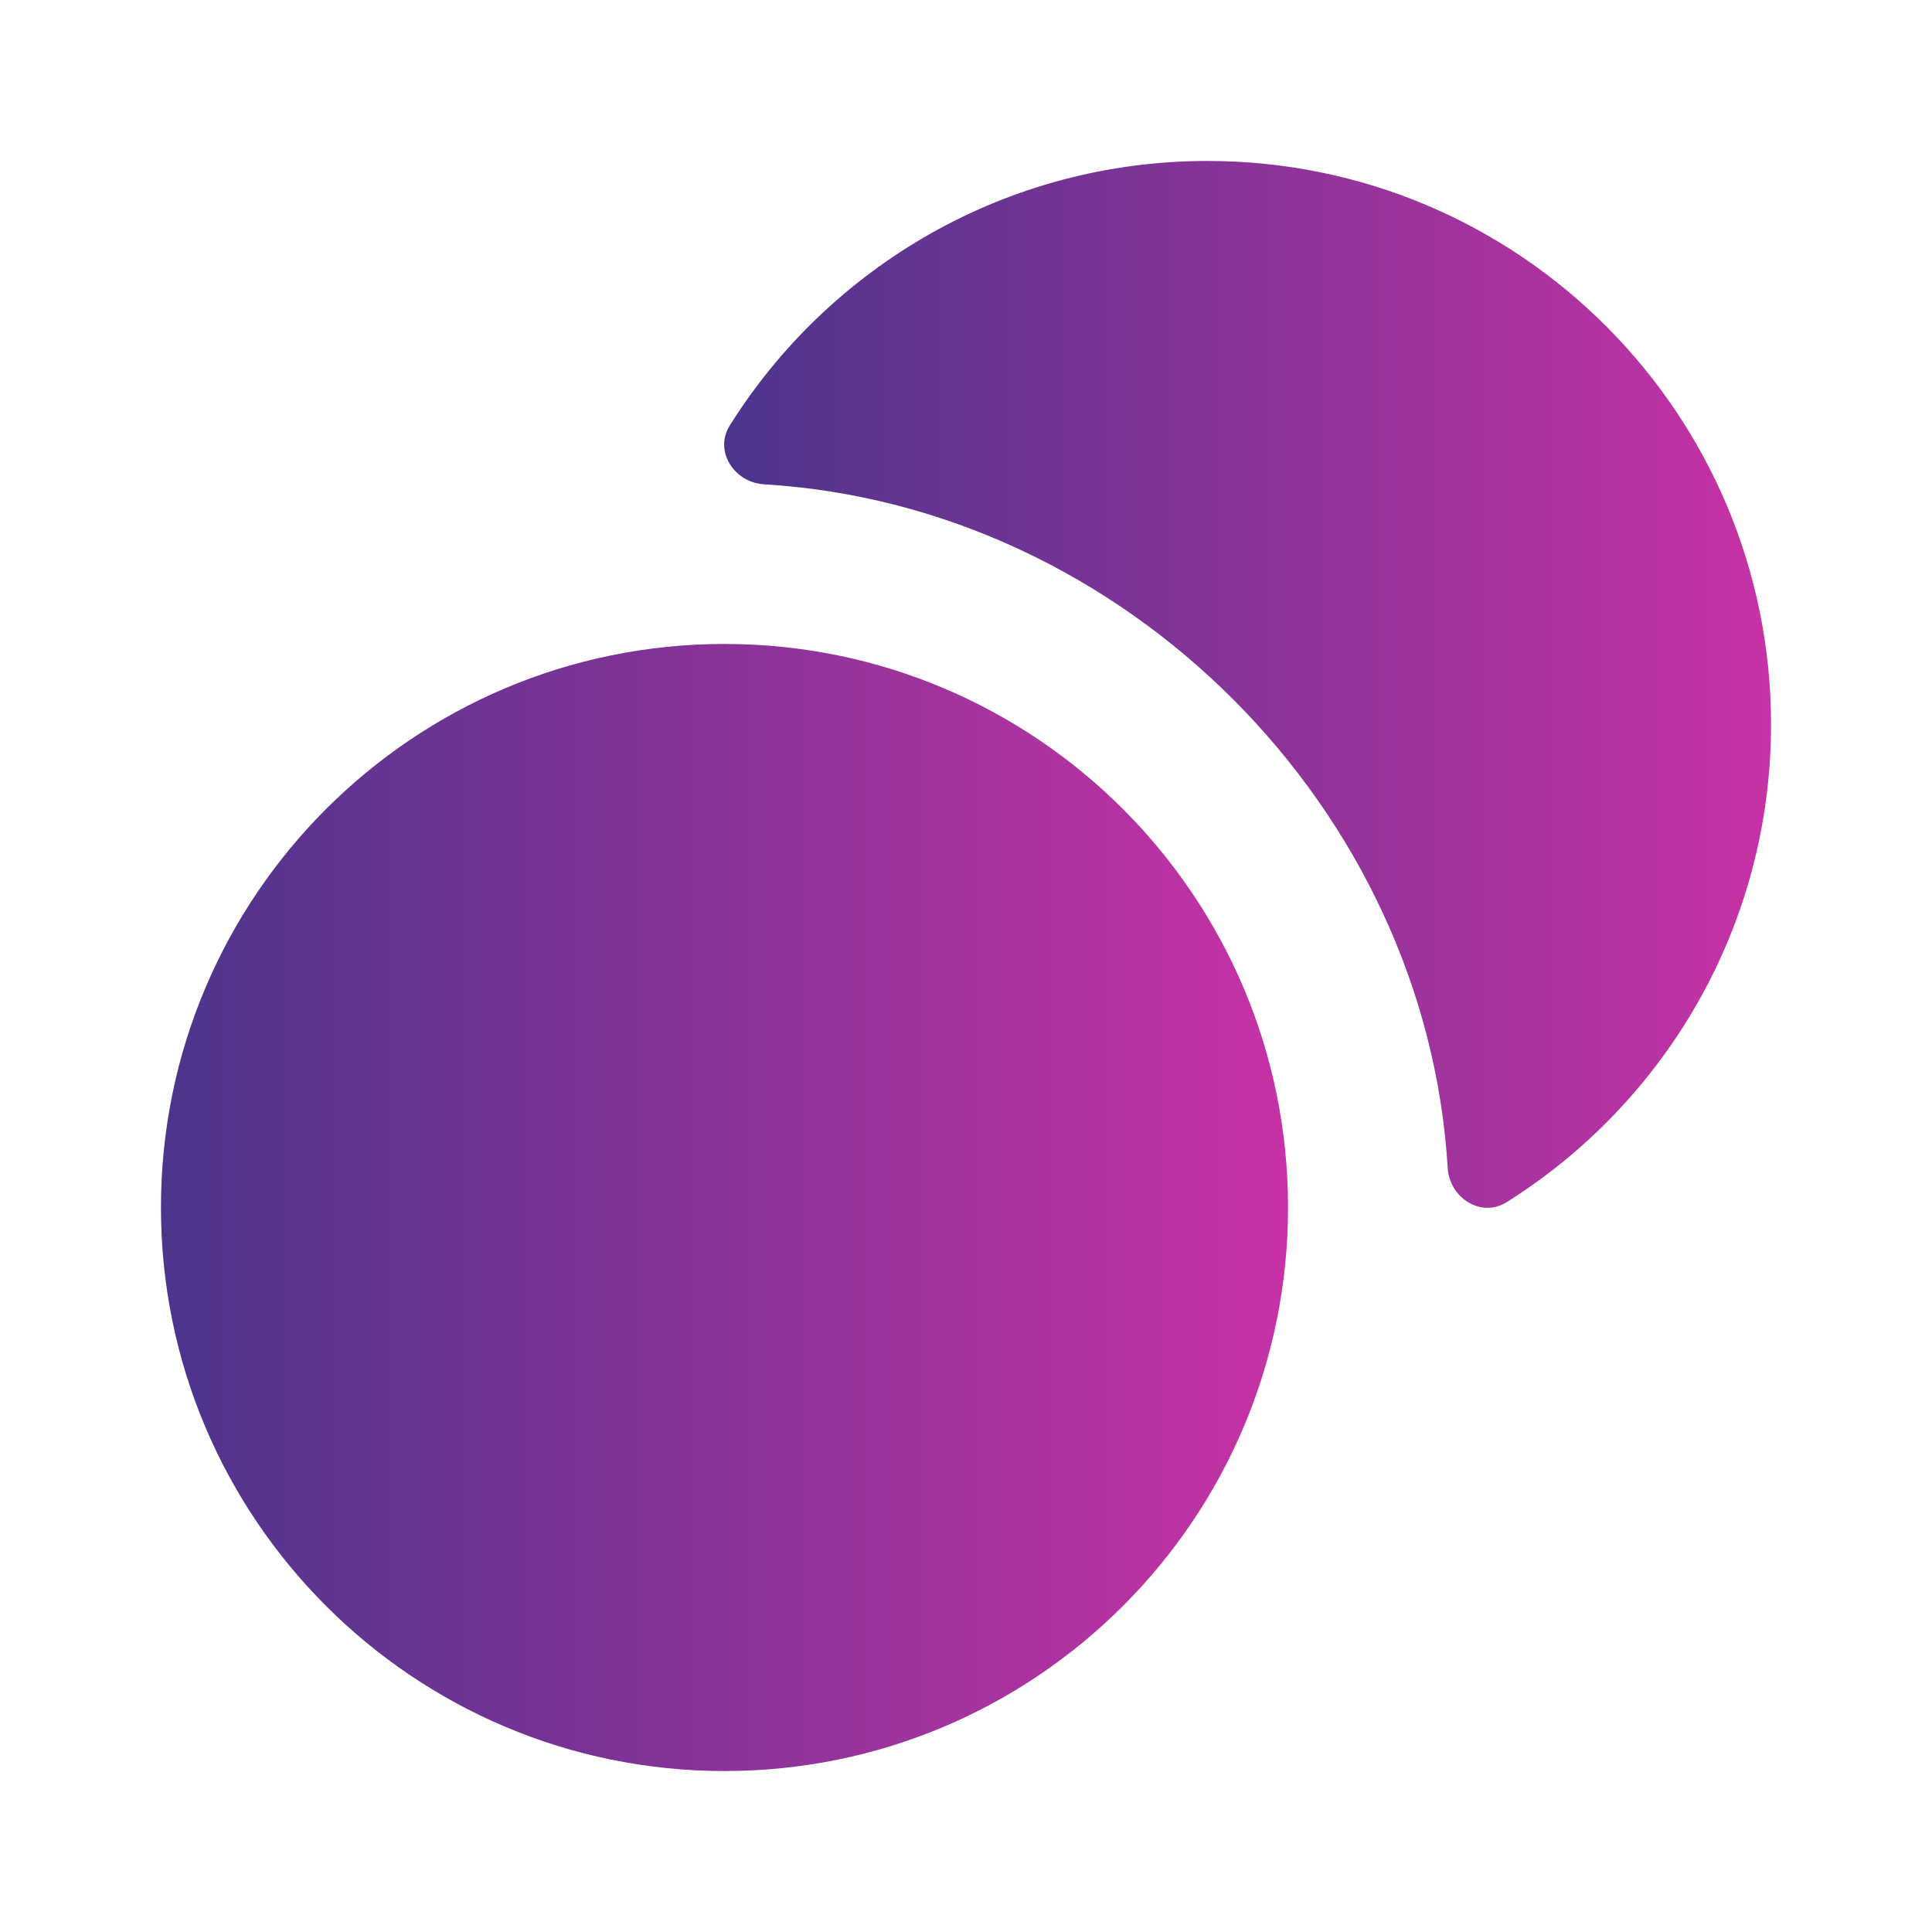 <svg width="16" height="16" viewBox="0 0 16 16" fill="none" xmlns="http://www.w3.org/2000/svg">
<path d="M11.989 9.671C12.004 9.92 12.265 10.089 12.477 9.956C13.792 9.131 14.667 7.667 14.667 6C14.667 3.423 12.577 1.333 10 1.333C8.332 1.333 6.869 2.208 6.044 3.523C5.911 3.735 6.079 3.996 6.329 4.011C9.313 4.19 11.81 6.69 11.989 9.671Z" fill="url(#paint0_linear_146_1842)"/>
<path d="M10.667 10C10.667 12.577 8.577 14.667 6 14.667C3.423 14.667 1.333 12.577 1.333 10C1.333 7.423 3.423 5.333 6 5.333C8.577 5.333 10.667 7.423 10.667 10Z" fill="url(#paint1_linear_146_1842)"/>
<defs>
<linearGradient id="paint0_linear_146_1842" x1="5.997" y1="5.668" x2="14.667" y2="5.668" gradientUnits="userSpaceOnUse">
<stop stop-color="#4C348C"/>
<stop offset="1" stop-color="#C732A6"/>
</linearGradient>
<linearGradient id="paint1_linear_146_1842" x1="1.333" y1="10" x2="10.667" y2="10" gradientUnits="userSpaceOnUse">
<stop stop-color="#4C348C"/>
<stop offset="1" stop-color="#C732A6"/>
</linearGradient>
</defs>
</svg>

